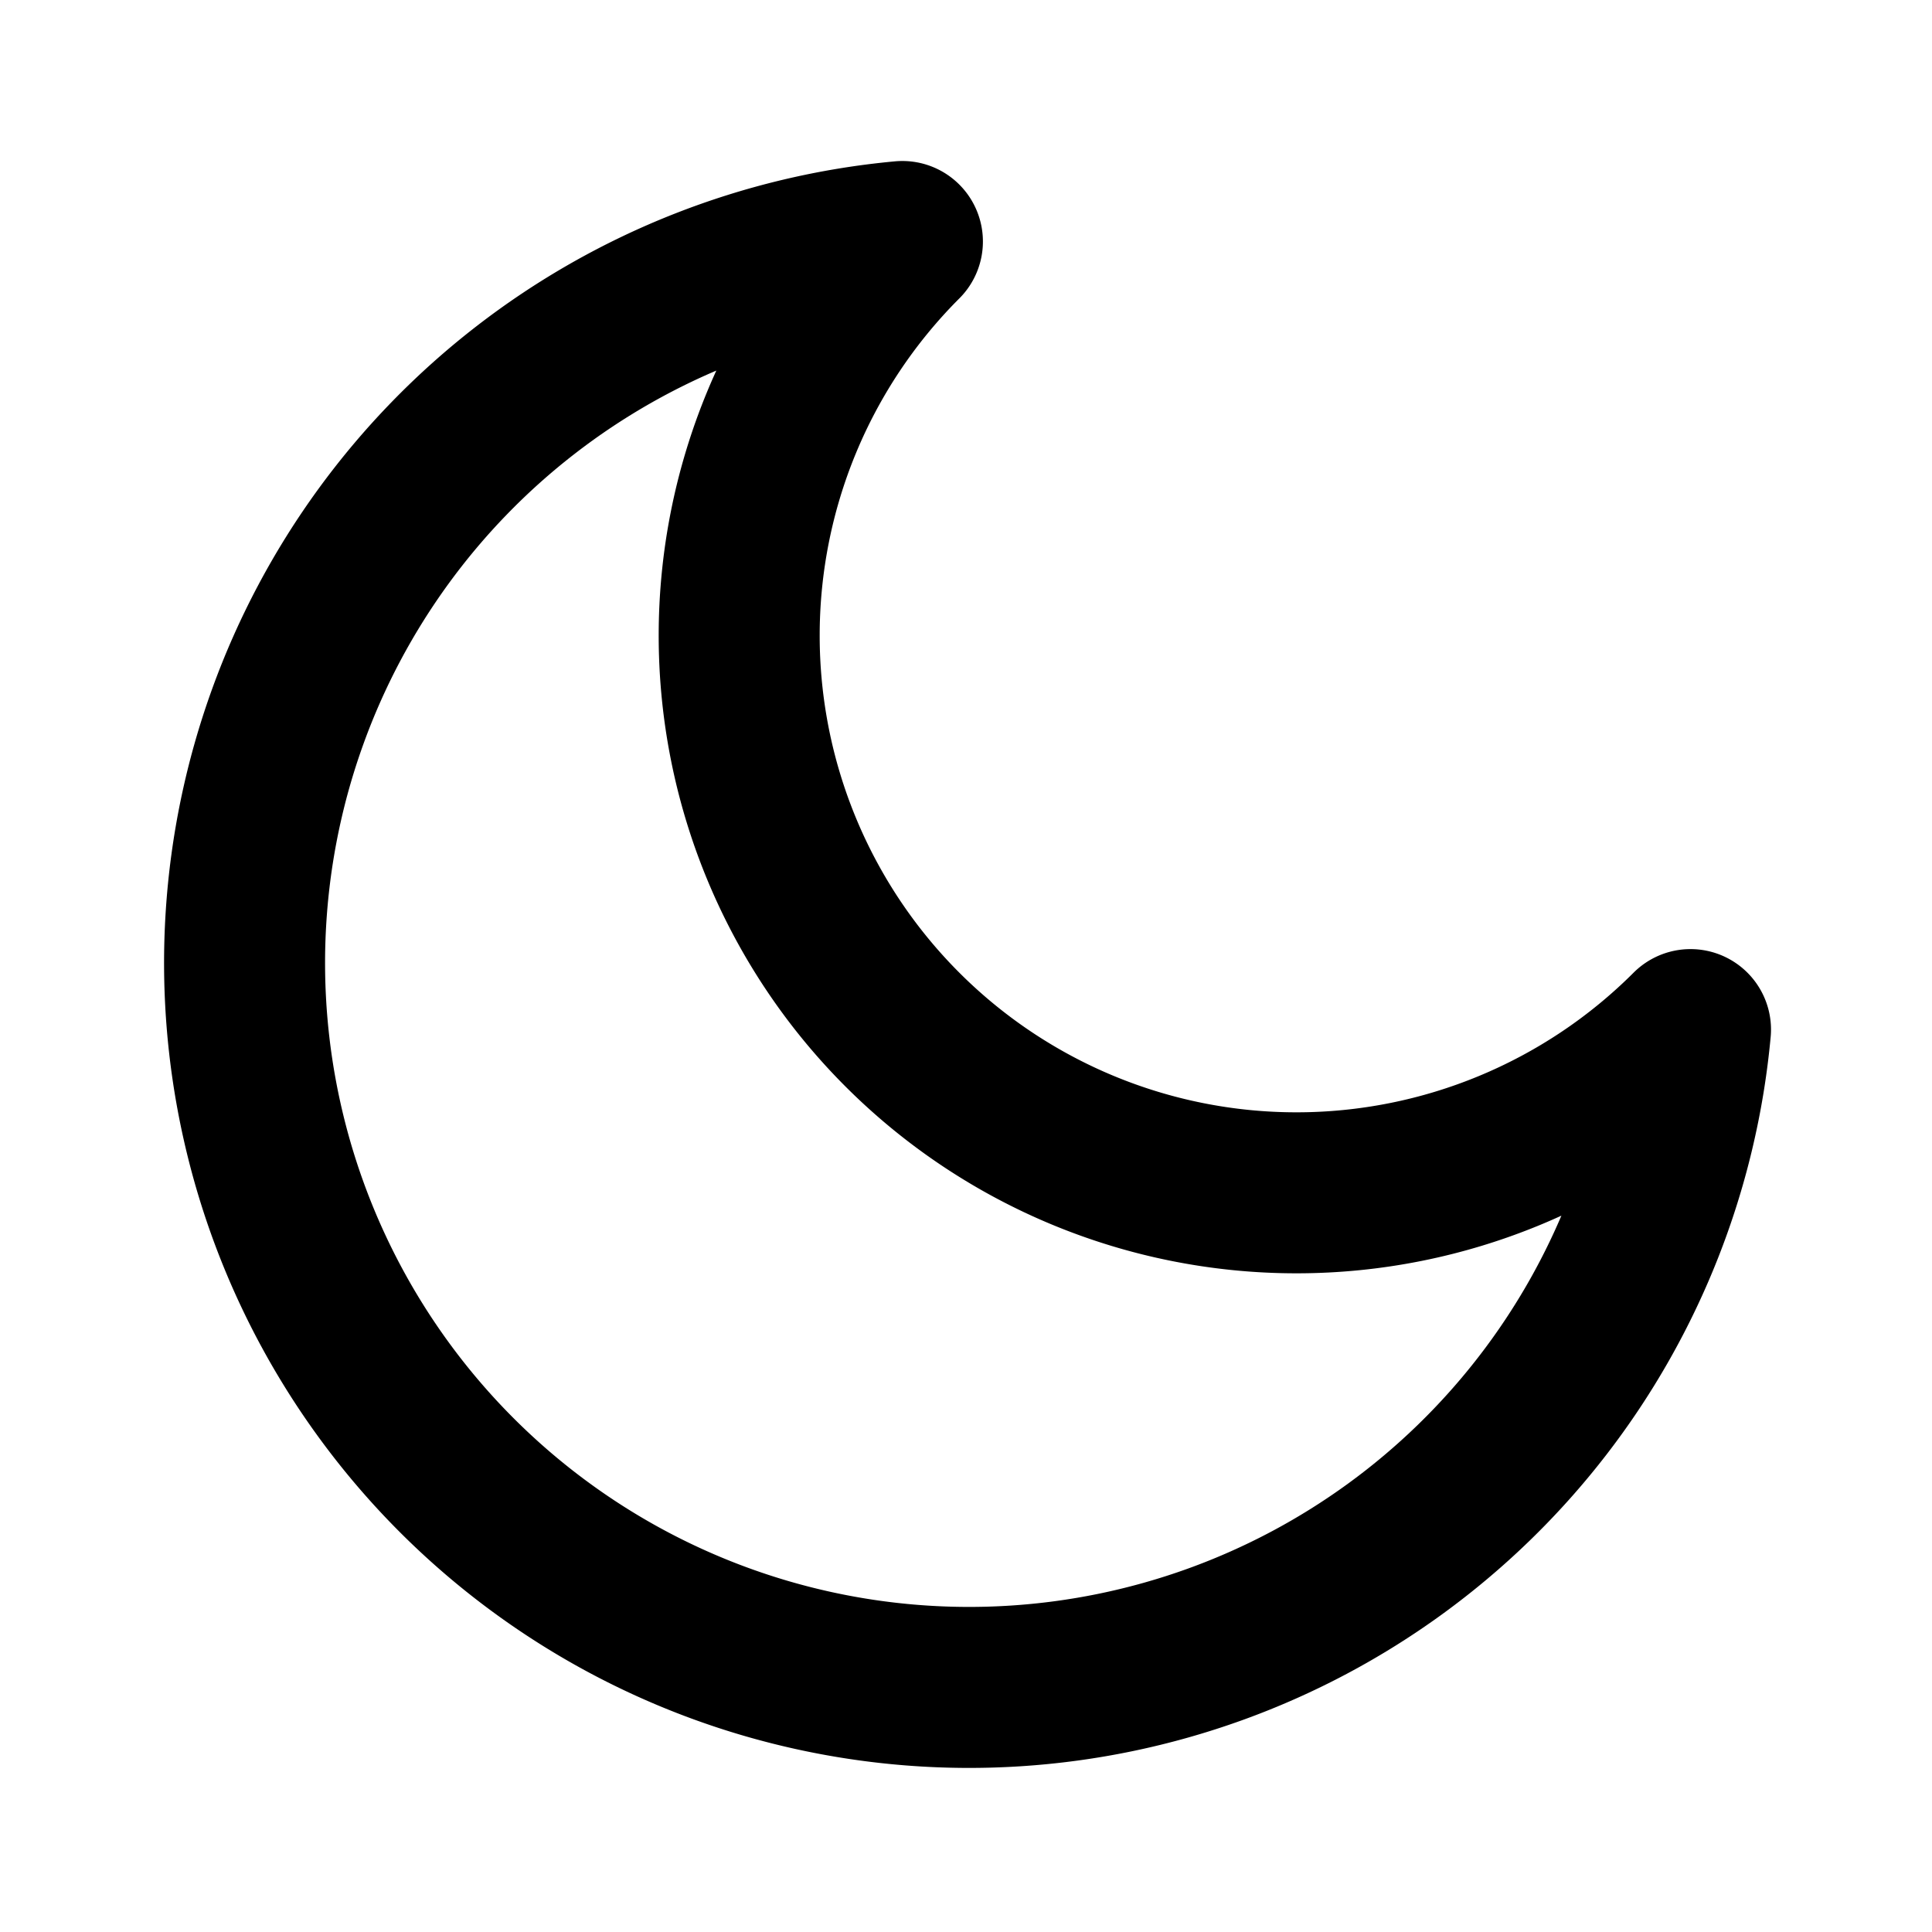 <svg id="moon-icon" xmlns="http://www.w3.org/2000/svg" width="24" height="24" viewBox="0 0 24 24" fill="none" stroke="currentColor" stroke-width="2" stroke-linecap="round" stroke-linejoin="round">
  <path d="M21 12.79A9 9 0 1 1 11.21 3 6 6 0 0 0 21 12.79z"/>
</svg>
